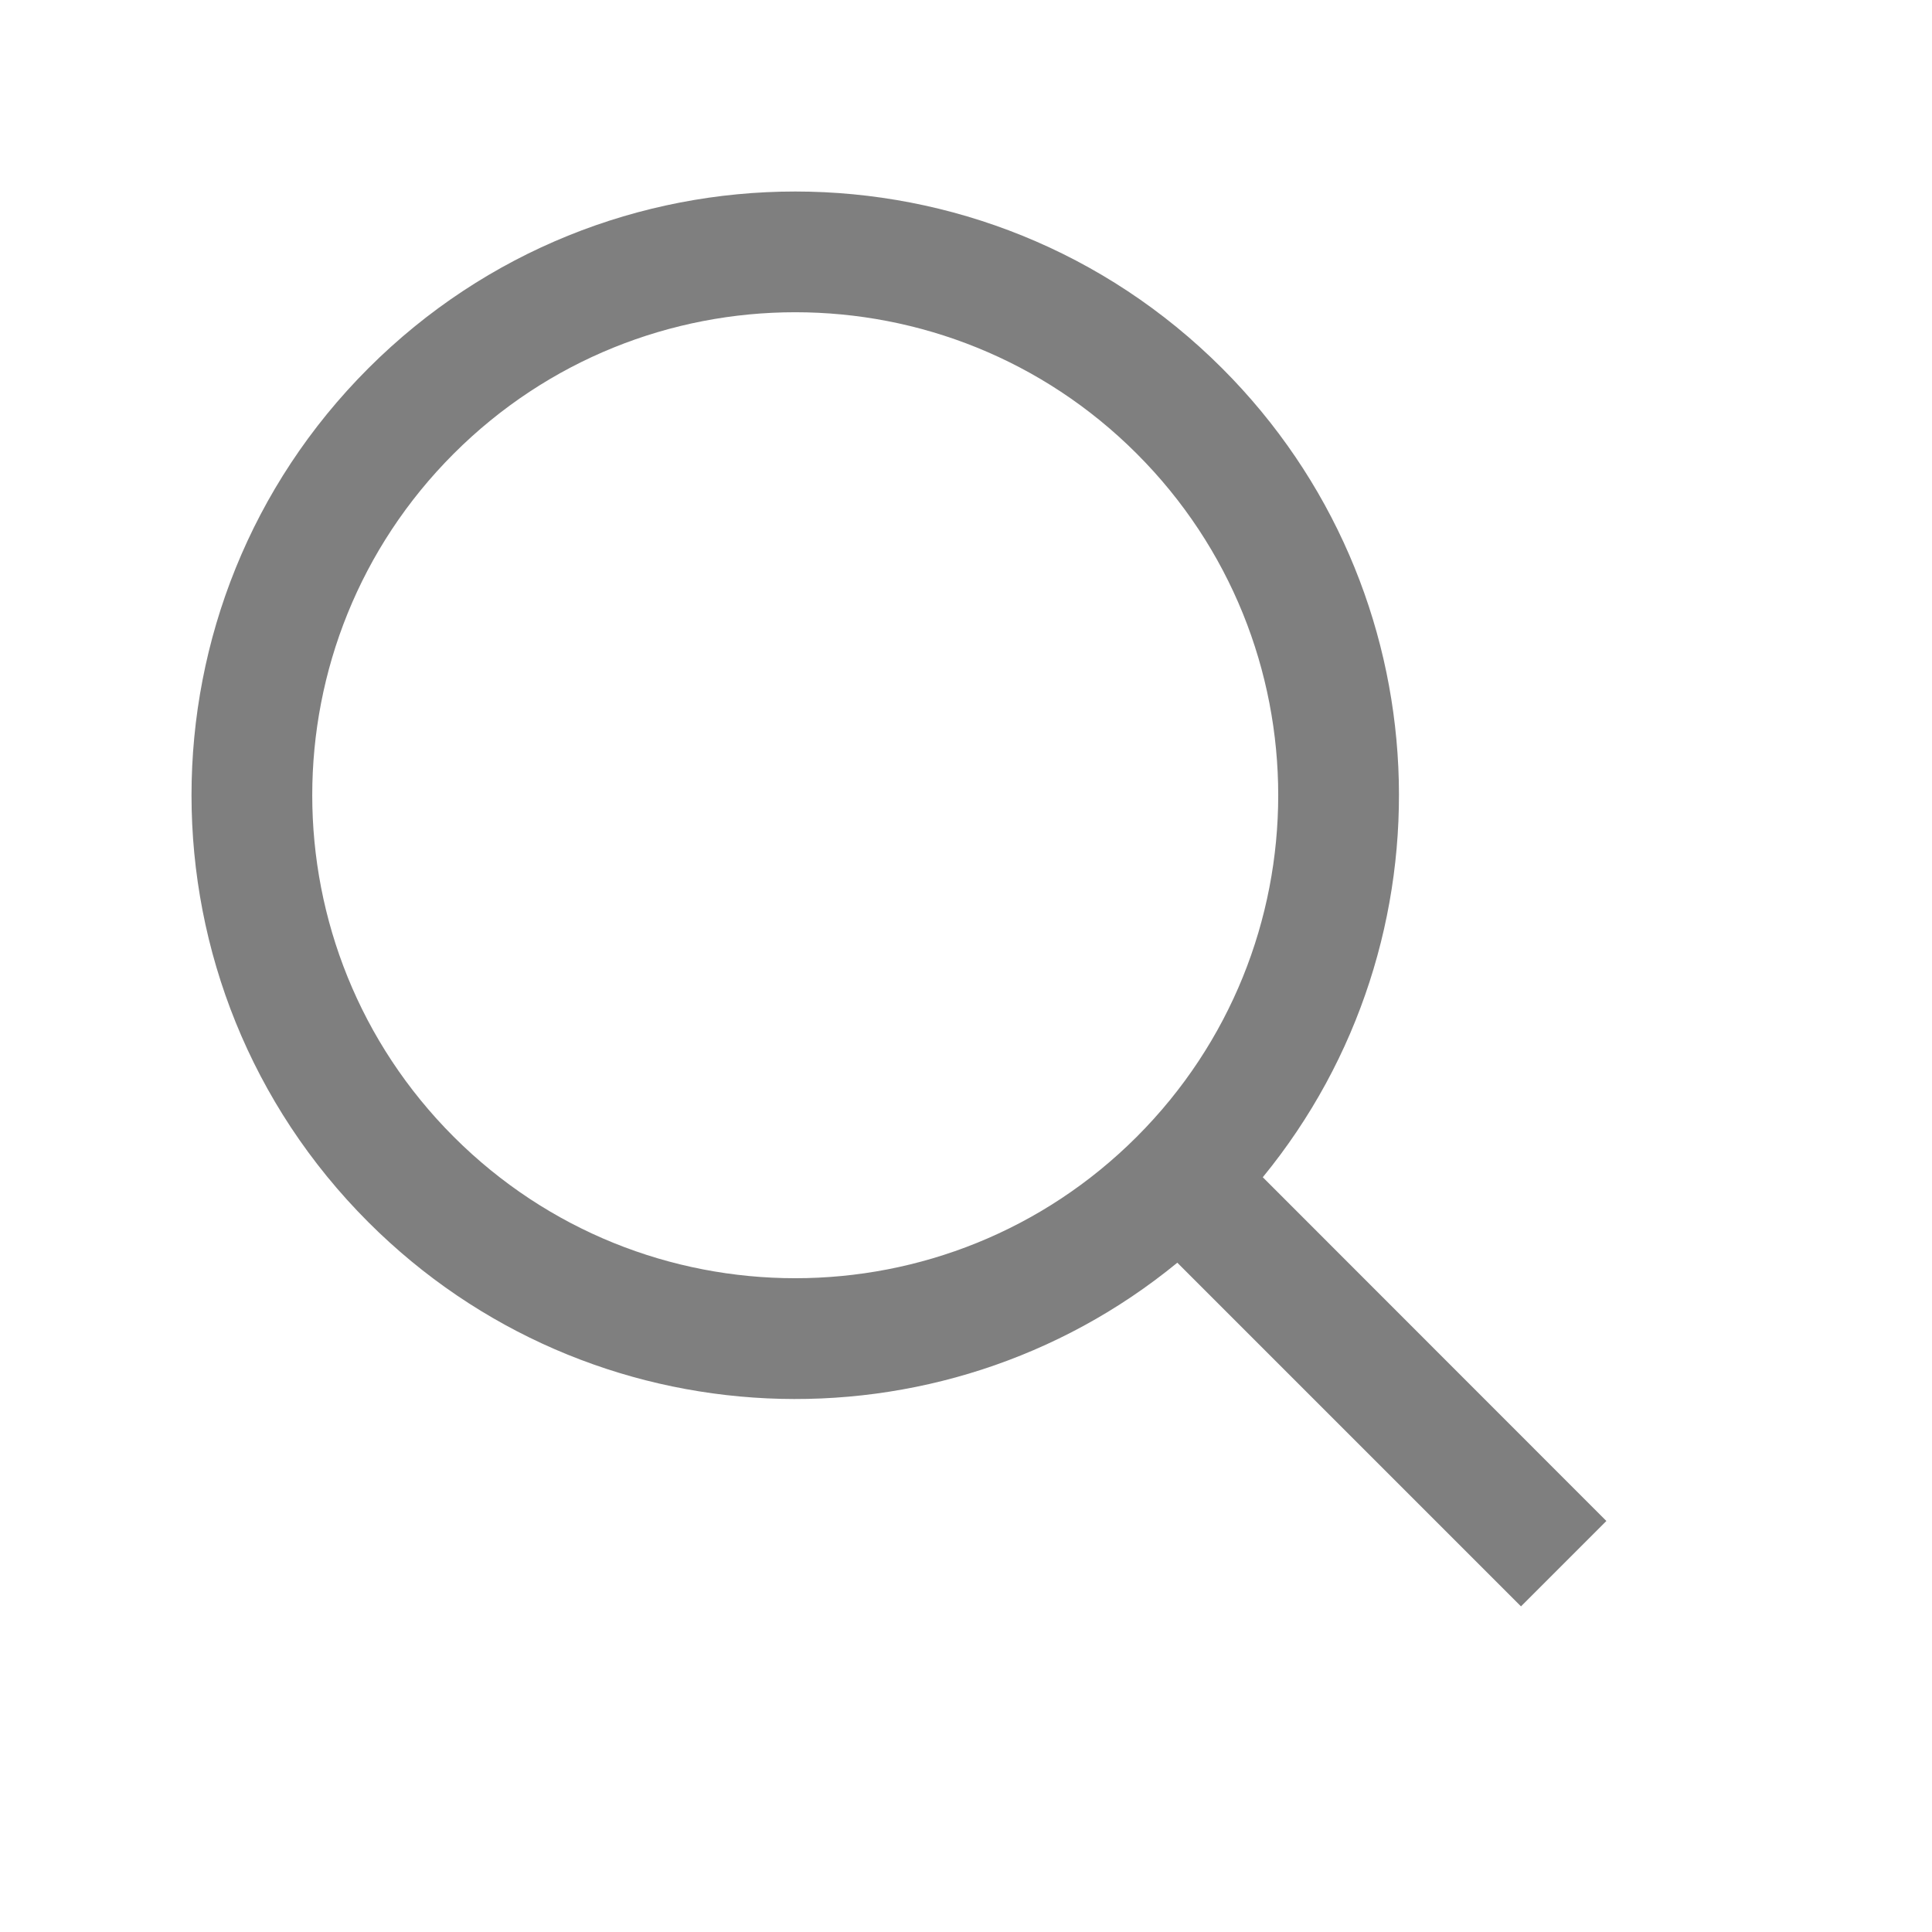 <?xml version="1.0" encoding="UTF-8"?>
<svg width="16px" height="16px" viewBox="0 0 16 16" version="1.1" xmlns="http://www.w3.org/2000/svg" xmlns:xlink="http://www.w3.org/1999/xlink">
    <title>0.图标/其他素材/search/搜索联想@3x</title>
    <g id="0.图标/其他素材/search/搜索联想" stroke="none" stroke-width="1" fill="none" fill-rule="evenodd" fill-opacity="0.5">
        <path d="M8,1 C10.761,1 13,3.239 13,6 C13,8.592 11.027,10.724 8.501,10.975 L8.5,15 L7.5,15 L7.5,10.975 C4.973,10.725 3,8.593 3,6 C3,3.239 5.239,1 8,1 Z M8,2 C5.791,2 4,3.791 4,6 C4,8.209 5.791,10 8,10 C10.209,10 12,8.209 12,6 C12,3.791 10.209,2 8,2 Z" id="形状结合" fill="#000000" transform="translate(8, 8) rotate(-45) translate(-8, -8) "></path>
    </g>
</svg>